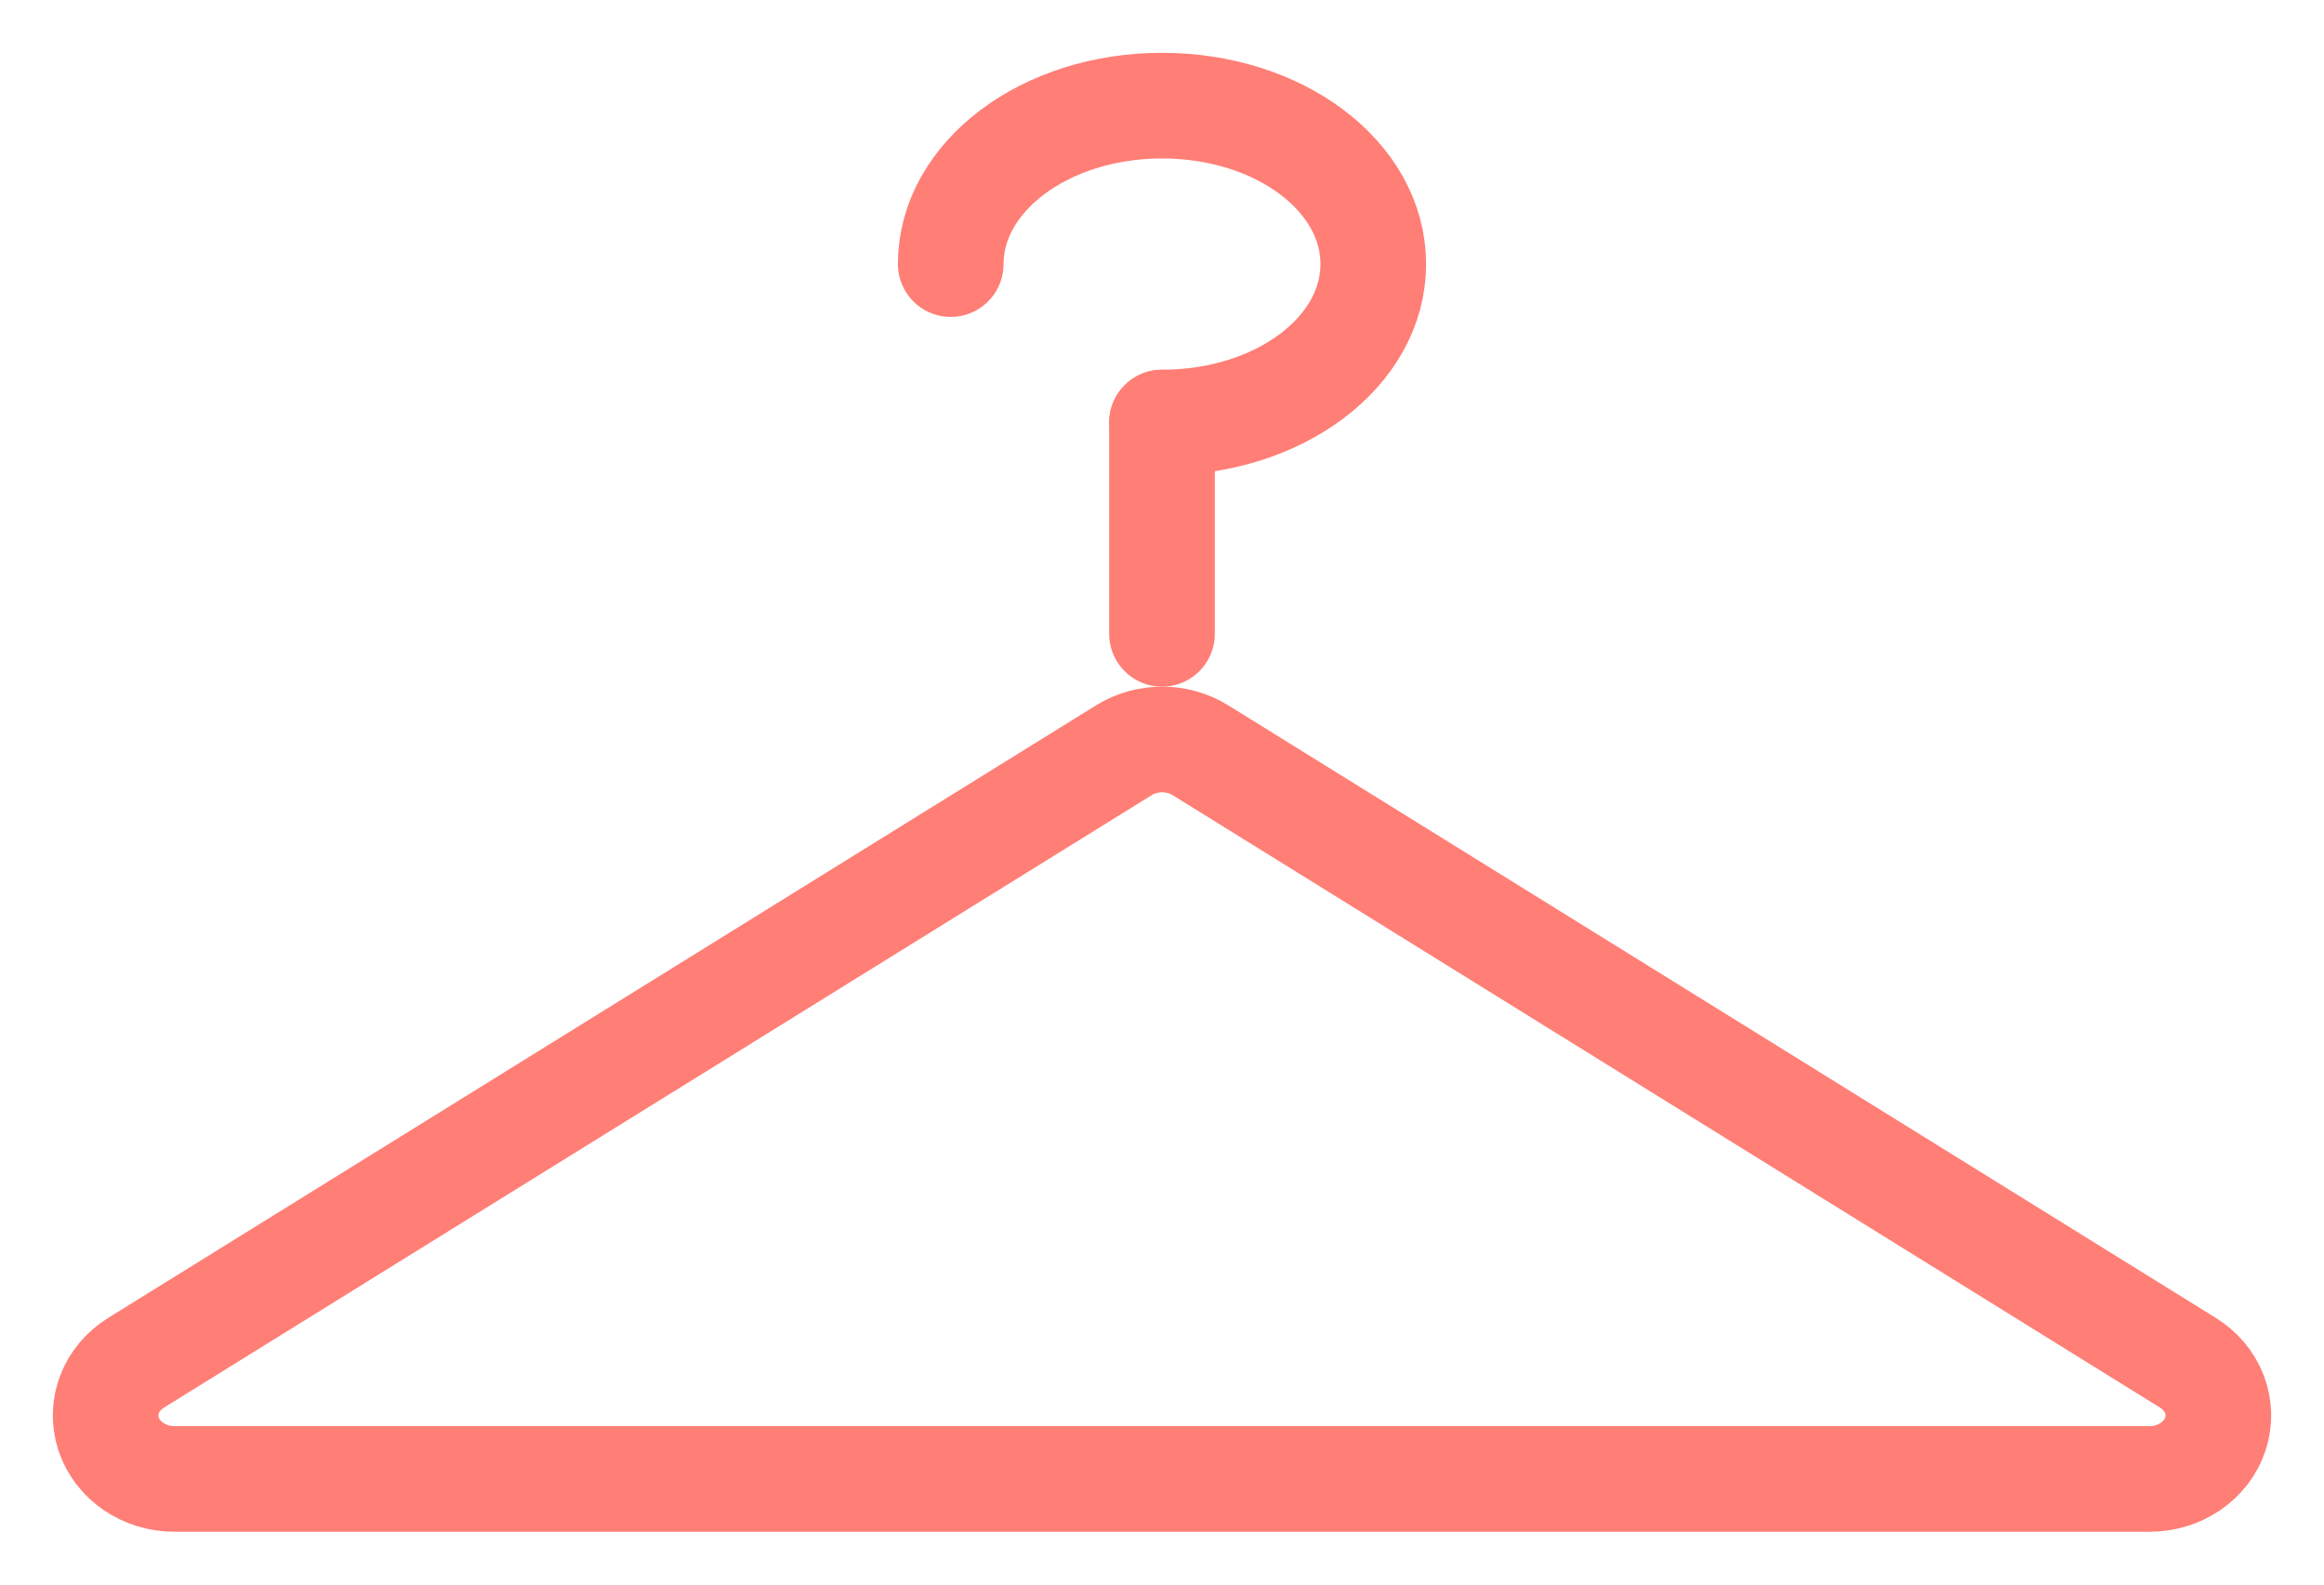 
<svg width="22px" height="15px" viewBox="0 0 22 15" version="1.1" xmlns="http://www.w3.org/2000/svg" xmlns:xlink="http://www.w3.org/1999/xlink">
    <!-- Generator: Sketch 49.3 (51167) - http://www.bohemiancoding.com/sketch -->
    <desc>Created with Sketch.</desc>
    <defs></defs>
    <g id="Page-1" stroke="none" stroke-width="1" fill="none" fill-rule="evenodd" stroke-linecap="round">
        <g id="Inventory-Wallet-Detail" transform="translate(-478, -623)" stroke="#FF7E76">
            <g id="Group-11" transform="translate(479, 624)">
                <path d="M9.639,6.102 L0.29,11.899 C0.051,12.046 -0.055,12.32 0.028,12.574 C0.112,12.828 0.366,13.001 0.653,13 L19.347,13 C19.634,13.001 19.888,12.828 19.972,12.574 C20.055,12.32 19.949,12.046 19.71,11.899 L10.364,6.102 C10.145,5.966 9.858,5.966 9.639,6.102 Z" id="Shape"></path>
                <path d="M8,1.5 C8,0.673 8.891,0 10,0 C11.109,0 12,0.668 12,1.5 C12,2.332 11.109,3 10,3" id="Shape"></path>
                <path d="M10,3 L10,5" id="Shape"></path>
            </g>
        </g>
    </g>
</svg>